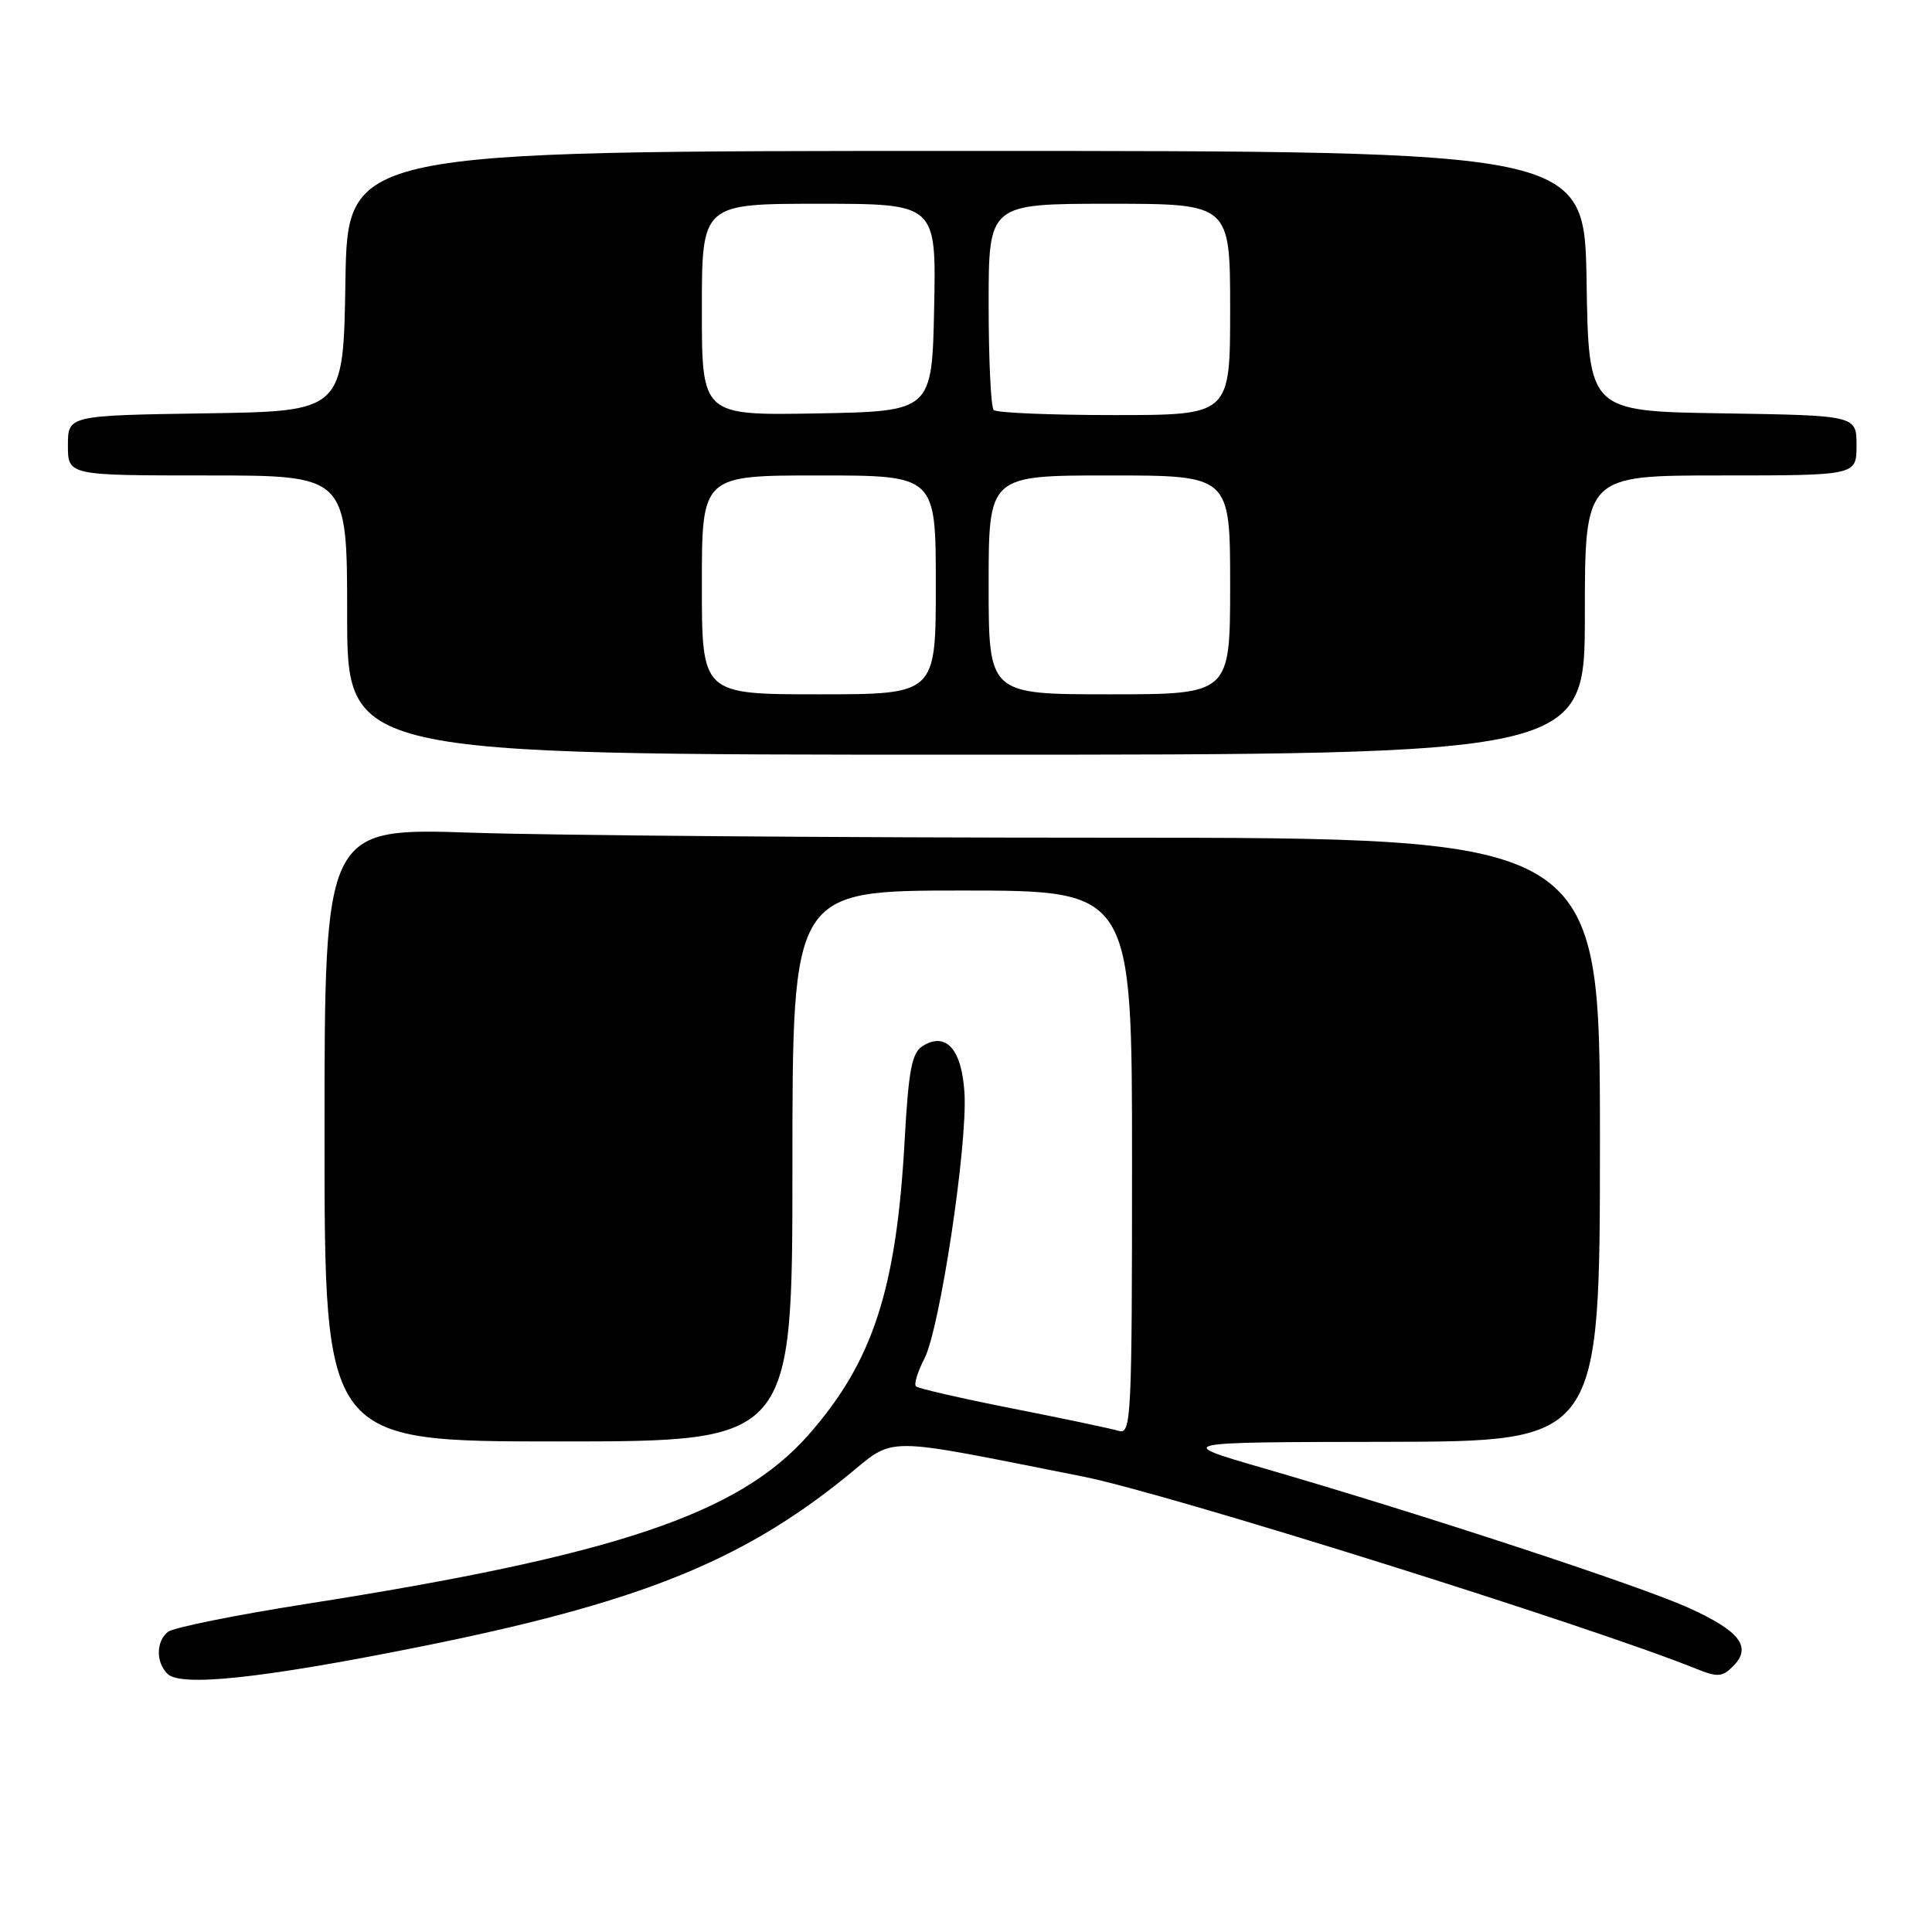 <?xml version="1.0" encoding="UTF-8" standalone="no"?>
<!DOCTYPE svg PUBLIC "-//W3C//DTD SVG 1.1//EN" "http://www.w3.org/Graphics/SVG/1.1/DTD/svg11.dtd" >
<svg xmlns="http://www.w3.org/2000/svg" xmlns:xlink="http://www.w3.org/1999/xlink" version="1.1" viewBox="0 0 256 256">
 <g >
 <path fill="currentColor"
d=" M 55.00 218.33 C 84.27 212.50 98.07 207.03 112.07 195.71 C 118.82 190.25 116.18 190.25 143.50 195.65 C 154.46 197.81 210.79 215.48 224.75 221.12 C 227.57 222.26 228.21 222.22 229.63 220.80 C 232.18 218.25 230.58 216.14 223.76 213.05 C 217.27 210.11 188.38 200.62 167.50 194.57 C 155.50 191.09 155.50 191.09 183.75 191.05 C 212.00 191.00 212.00 191.00 212.00 151.00 C 212.00 111.00 212.00 111.00 147.16 111.00 C 111.50 111.00 73.47 110.70 62.66 110.34 C 43.00 109.68 43.00 109.68 43.00 150.34 C 43.00 191.00 43.00 191.00 74.00 191.00 C 105.00 191.00 105.00 191.00 105.00 154.50 C 105.00 118.00 105.00 118.00 127.50 118.00 C 150.00 118.00 150.00 118.00 150.00 154.07 C 150.00 187.95 149.89 190.10 148.25 189.60 C 147.29 189.31 140.96 187.97 134.19 186.64 C 127.42 185.30 121.65 183.98 121.37 183.70 C 121.08 183.42 121.59 181.76 122.49 180.02 C 124.54 176.05 128.21 151.78 127.80 144.86 C 127.46 139.04 125.35 136.66 122.25 138.61 C 120.82 139.51 120.39 141.78 119.87 151.11 C 118.78 170.90 115.65 180.46 107.10 190.16 C 97.88 200.61 81.59 206.09 40.50 212.54 C 31.15 214.01 22.94 215.67 22.25 216.23 C 20.67 217.51 20.64 220.24 22.19 221.79 C 23.93 223.53 34.51 222.42 55.00 218.33 Z  M 210.00 81.50 C 210.00 63.00 210.00 63.00 228.00 63.00 C 246.00 63.00 246.00 63.00 246.00 59.02 C 246.00 55.05 246.00 55.05 228.25 54.77 C 210.50 54.50 210.50 54.50 210.23 37.25 C 209.95 20.00 209.95 20.00 128.00 20.00 C 46.05 20.00 46.05 20.00 45.77 37.25 C 45.50 54.50 45.50 54.50 27.25 54.77 C 9.00 55.05 9.00 55.05 9.00 59.02 C 9.00 63.00 9.00 63.00 27.50 63.00 C 46.00 63.00 46.00 63.00 46.00 81.50 C 46.00 100.00 46.00 100.00 128.00 100.00 C 210.00 100.00 210.00 100.00 210.00 81.50 Z  M 93.00 77.50 C 93.00 63.00 93.00 63.00 108.50 63.00 C 124.00 63.00 124.00 63.00 124.00 77.50 C 124.00 92.00 124.00 92.00 108.50 92.00 C 93.00 92.00 93.00 92.00 93.00 77.50 Z  M 131.00 77.50 C 131.00 63.00 131.00 63.00 147.00 63.00 C 163.00 63.00 163.00 63.00 163.00 77.50 C 163.00 92.00 163.00 92.00 147.00 92.00 C 131.00 92.00 131.00 92.00 131.00 77.50 Z  M 93.00 41.03 C 93.00 27.00 93.00 27.00 108.53 27.00 C 124.06 27.00 124.06 27.00 123.78 40.75 C 123.50 54.50 123.50 54.50 108.25 54.78 C 93.00 55.05 93.00 55.05 93.00 41.03 Z  M 131.67 54.33 C 131.30 53.97 131.00 47.67 131.00 40.33 C 131.00 27.00 131.00 27.00 147.00 27.00 C 163.00 27.00 163.00 27.00 163.00 41.00 C 163.00 55.00 163.00 55.00 147.67 55.00 C 139.23 55.00 132.03 54.70 131.67 54.33 Z "/>
</g>
</svg>